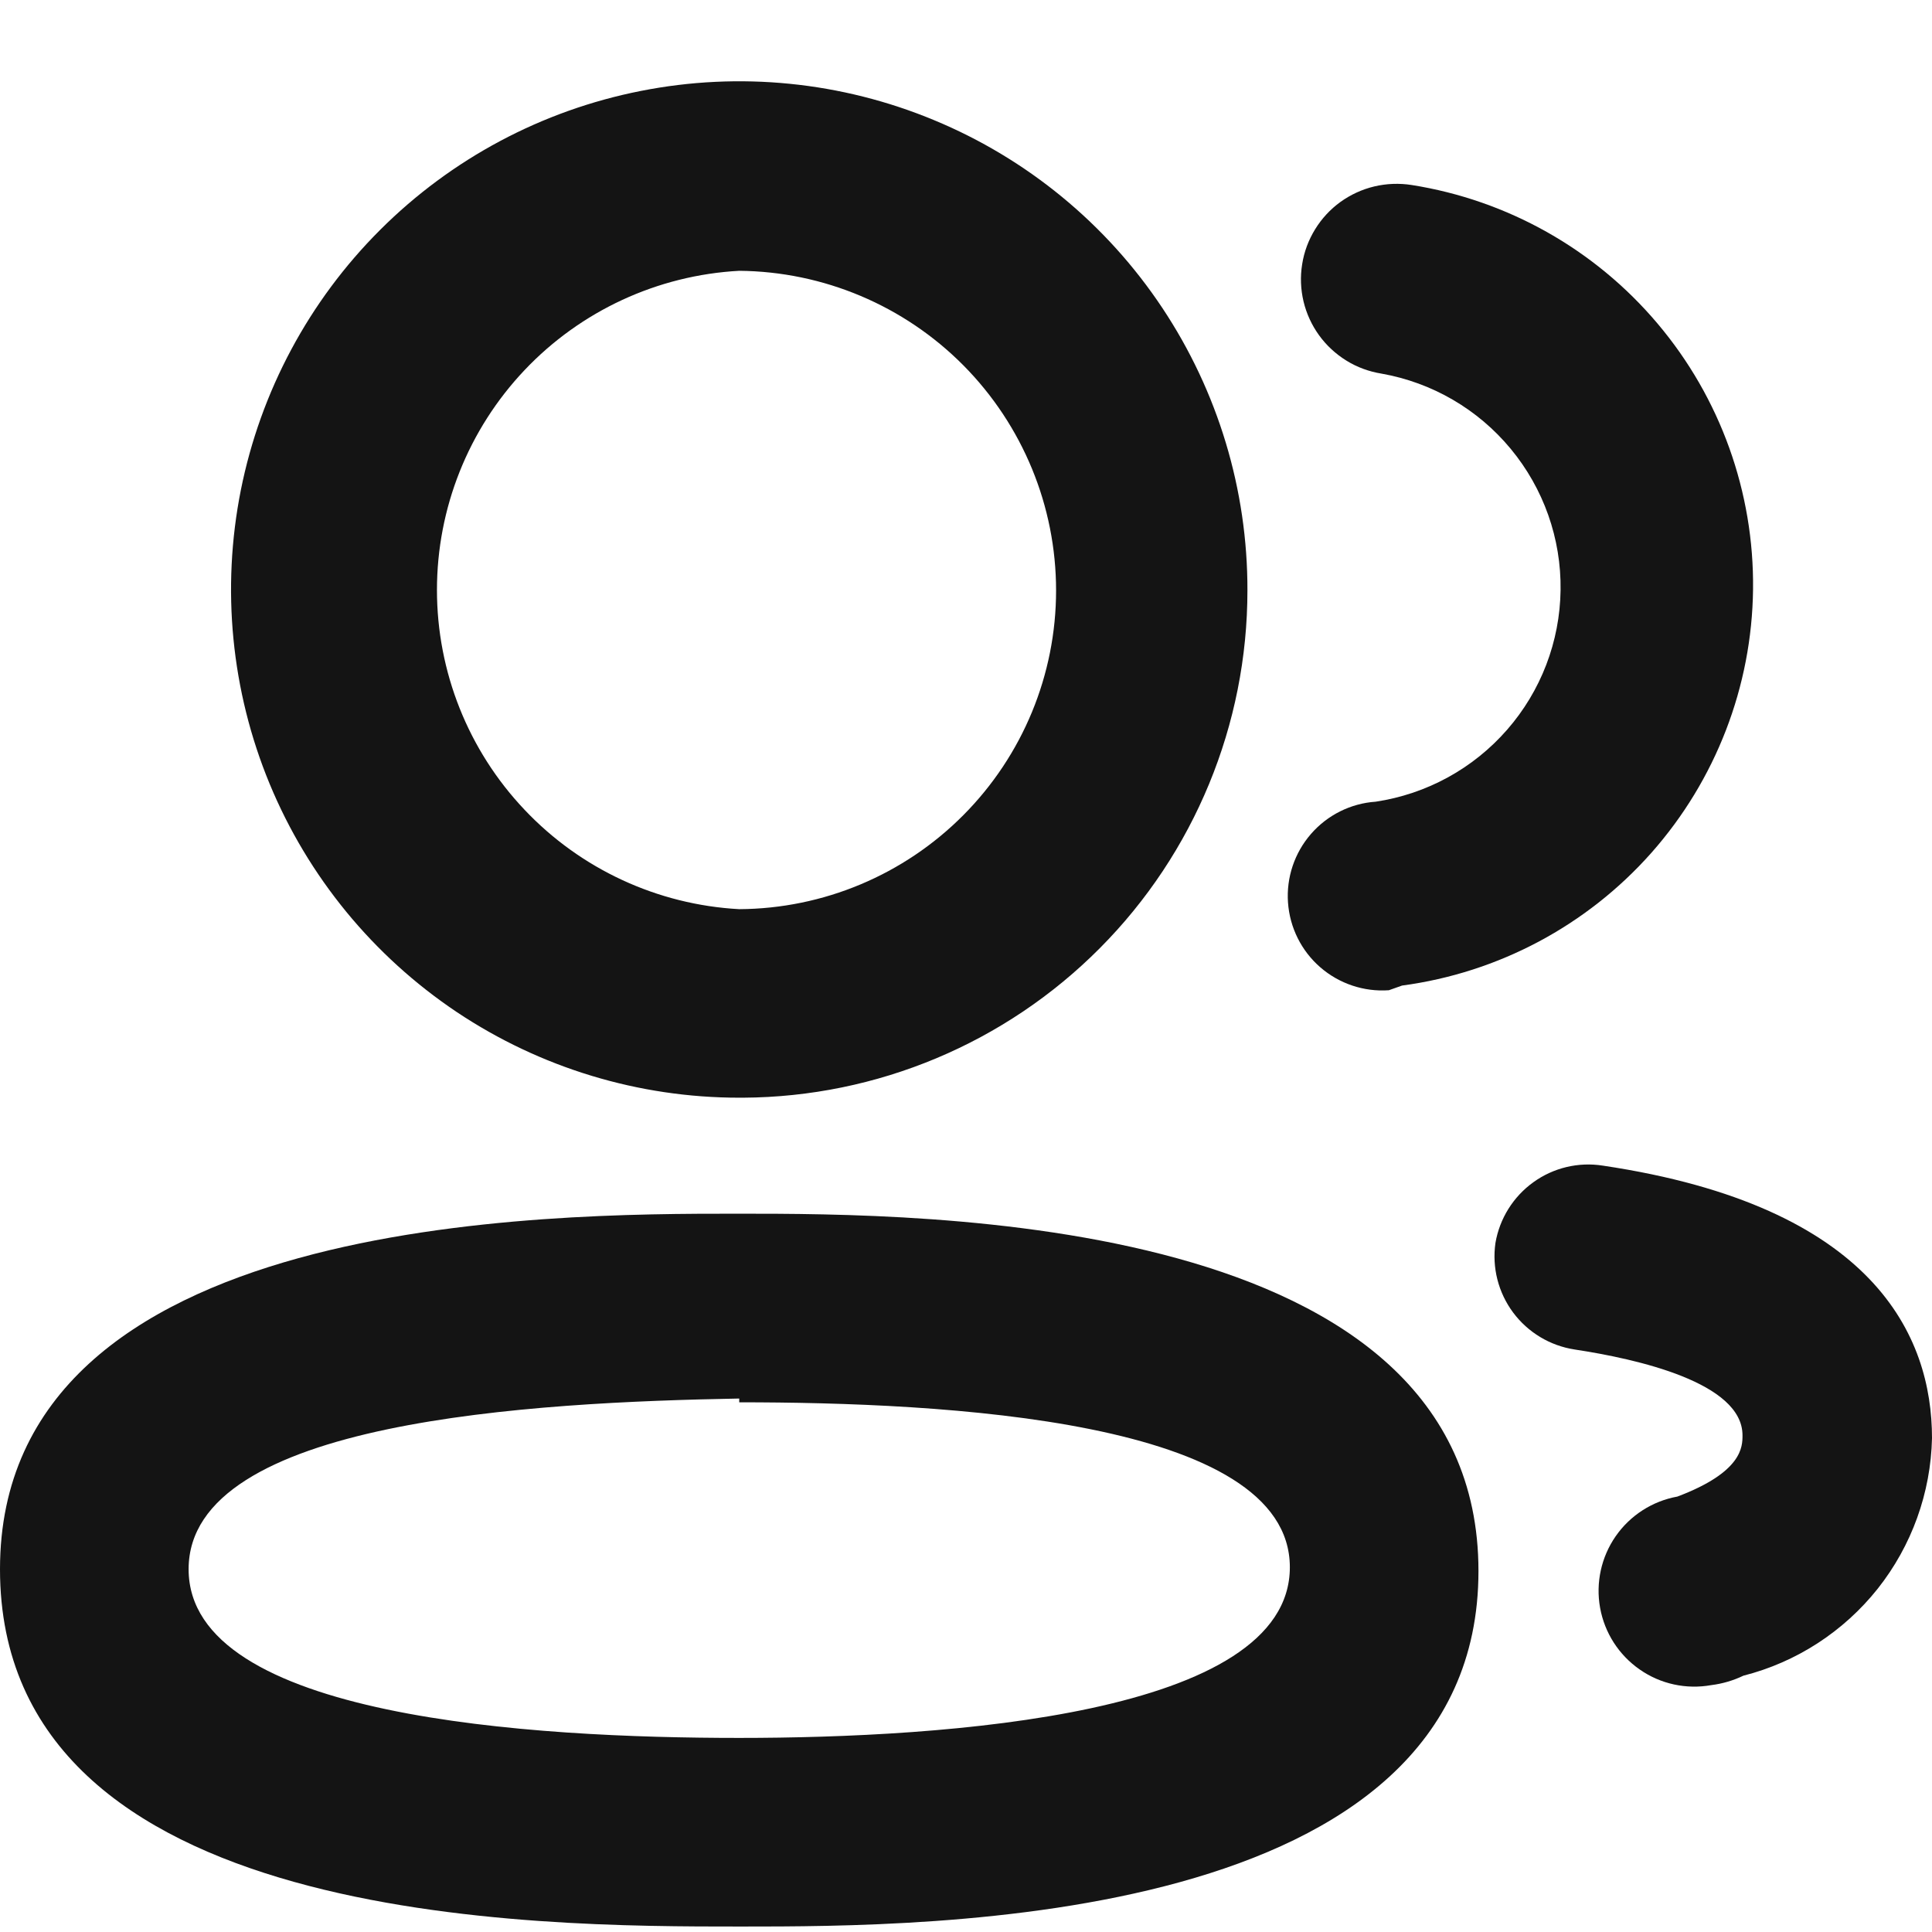<svg version="1.1" viewBox="0 0 24 24" xmlns="http://www.w3.org/2000/svg" xmlns:xlink="http://www.w3.org/1999/xlink" x="0px" y="0px"  style="fill: transparent;">
<path fill-rule="evenodd" clip-rule="evenodd" d="M5.674 12.572C6.713 13.266 7.934 13.636 9.183 13.636H9.23C10.895 13.627 12.489 12.959 13.663 11.778C14.837 10.598 15.496 9 15.496 7.335C15.499 6.086 15.13 4.864 14.438 3.824C13.746 2.784 12.761 1.973 11.607 1.494C10.454 1.014 9.184 0.887 7.959 1.13C6.733 1.372 5.607 1.972 4.723 2.855C3.839 3.737 3.237 4.862 2.992 6.087C2.748 7.312 2.872 8.582 3.349 9.736C3.827 10.891 4.636 11.877 5.674 12.572ZM6.516 4.598C7.214 3.861 8.169 3.419 9.183 3.364C10.23 3.373 11.231 3.796 11.968 4.539C12.705 5.283 13.119 6.288 13.119 7.335C13.119 8.381 12.705 9.384 11.967 10.126C11.23 10.868 10.229 11.288 9.183 11.294C8.169 11.239 7.214 10.797 6.516 10.059C5.817 9.322 5.428 8.345 5.428 7.329C5.428 6.313 5.817 5.336 6.516 4.598Z" fill="#141414"/>
<path fill-rule="evenodd" clip-rule="evenodd" d="M0 19.493C0 23.932 6.676 23.932 9.183 23.932H9.219C11.527 23.932 18.366 23.933 18.366 19.516C18.366 15.077 11.455 15.077 9.183 15.077L9.147 15.077C6.839 15.077 0 15.077 0 19.493ZM2.343 19.493C2.343 17.642 6.63 17.42 9.183 17.373V17.42C11.713 17.42 16.023 17.631 16.023 19.469C16.023 21.308 11.736 21.589 9.183 21.589C6.63 21.589 2.343 21.343 2.343 19.493Z" fill="#141414"/>
<path d="M17.253 12.301C16.943 12.323 16.636 12.22 16.401 12.016C16.166 11.812 16.022 11.523 16 11.212C15.978 10.901 16.081 10.595 16.285 10.36C16.489 10.125 16.779 9.98 17.089 9.959C17.722 9.864 18.3 9.548 18.721 9.066C19.142 8.585 19.378 7.969 19.386 7.33C19.395 6.69 19.175 6.069 18.767 5.576C18.359 5.083 17.79 4.752 17.16 4.641C17.006 4.616 16.858 4.562 16.726 4.48C16.593 4.398 16.478 4.292 16.386 4.165C16.295 4.039 16.229 3.896 16.193 3.745C16.157 3.593 16.151 3.436 16.176 3.282C16.2 3.128 16.255 2.981 16.337 2.848C16.418 2.716 16.525 2.6 16.651 2.509C16.777 2.418 16.921 2.352 17.072 2.316C17.224 2.28 17.381 2.274 17.535 2.298C18.727 2.486 19.812 3.097 20.591 4.02C21.37 4.942 21.791 6.114 21.777 7.321C21.763 8.528 21.314 9.69 20.514 10.594C19.713 11.498 18.614 12.083 17.417 12.243L17.253 12.301Z" fill="#141414"/>
<path d="M20.369 20.739C20.628 20.92 20.948 20.989 21.259 20.933C21.397 20.916 21.532 20.876 21.657 20.816C22.317 20.648 22.902 20.268 23.326 19.735C23.748 19.202 23.985 18.545 24 17.865C24 16.6 23.285 14.983 19.912 14.48C19.608 14.432 19.297 14.506 19.048 14.686C18.798 14.866 18.629 15.137 18.577 15.44C18.533 15.746 18.612 16.056 18.796 16.304C18.981 16.552 19.255 16.717 19.561 16.764C20.334 16.881 21.646 17.174 21.646 17.83C21.646 17.97 21.646 18.286 20.837 18.591C20.527 18.647 20.251 18.824 20.071 19.083C19.891 19.342 19.821 19.662 19.877 19.973C19.933 20.284 20.11 20.559 20.369 20.739Z" fill="#141414"/>
</svg>
